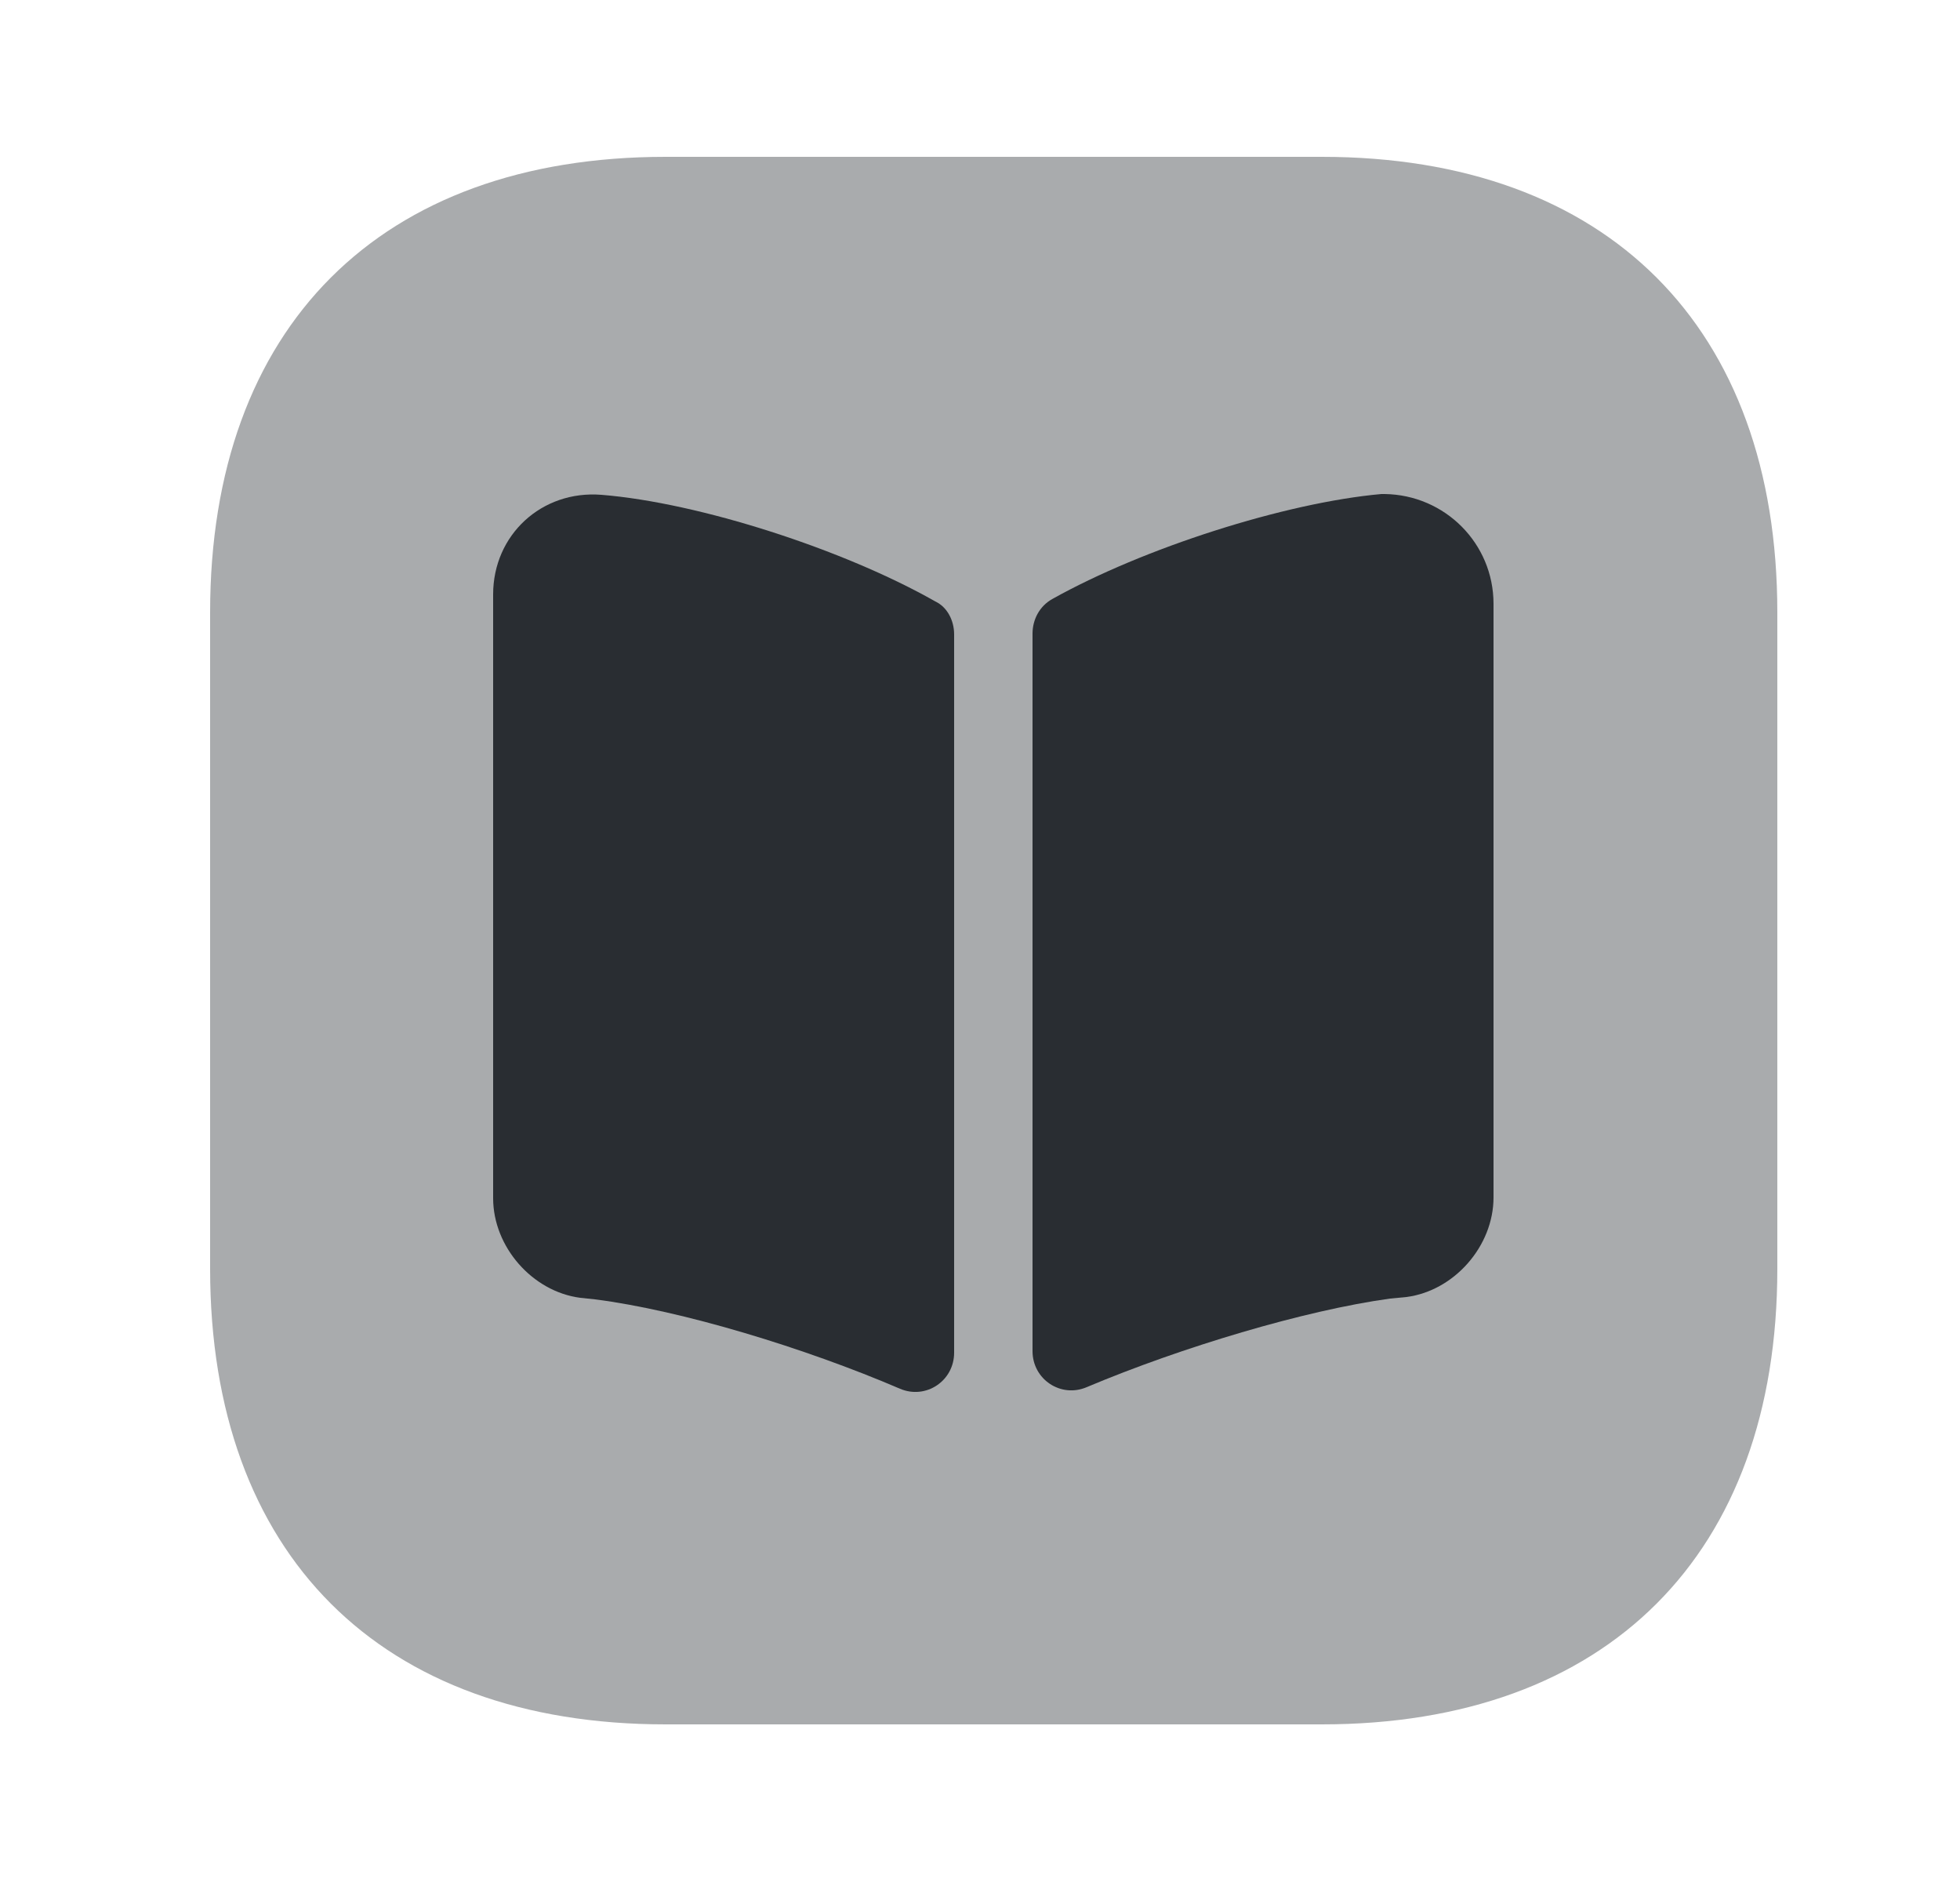<svg width="25" height="24" viewBox="0 0 25 24" fill="none" xmlns="http://www.w3.org/2000/svg">
<path opacity="0.4" d="M16.86 2H8.49C4.85 2 2.68 4.17 2.68 7.81V16.18C2.68 19.82 4.85 21.99 8.49 21.99H16.86C20.5 21.99 22.67 19.82 22.67 16.18V7.81C22.67 4.17 20.5 2 16.86 2Z" fill="#292D32"/>
<path d="M12.17 8.09V17.25C12.17 17.61 11.81 17.85 11.48 17.71C10.27 17.19 8.69 16.71 7.59 16.57L7.4 16.55C6.79 16.47 6.29 15.9 6.29 15.28V7.58C6.29 6.82 6.91 6.25 7.67 6.31C8.92 6.41 10.77 7.01 11.93 7.67C12.08 7.74 12.17 7.91 12.17 8.09Z" fill="#292D32"/>
<path d="M19.05 7.7V15.27C19.05 15.89 18.55 16.46 17.94 16.54L17.73 16.56C16.64 16.71 15.07 17.18 13.86 17.69C13.53 17.83 13.17 17.59 13.17 17.23V8.08C13.17 7.9 13.26 7.73 13.42 7.64C14.58 6.99 16.39 6.41 17.62 6.3H17.66C18.43 6.31 19.05 6.93 19.05 7.7Z" fill="#292D32"/>
</svg>
